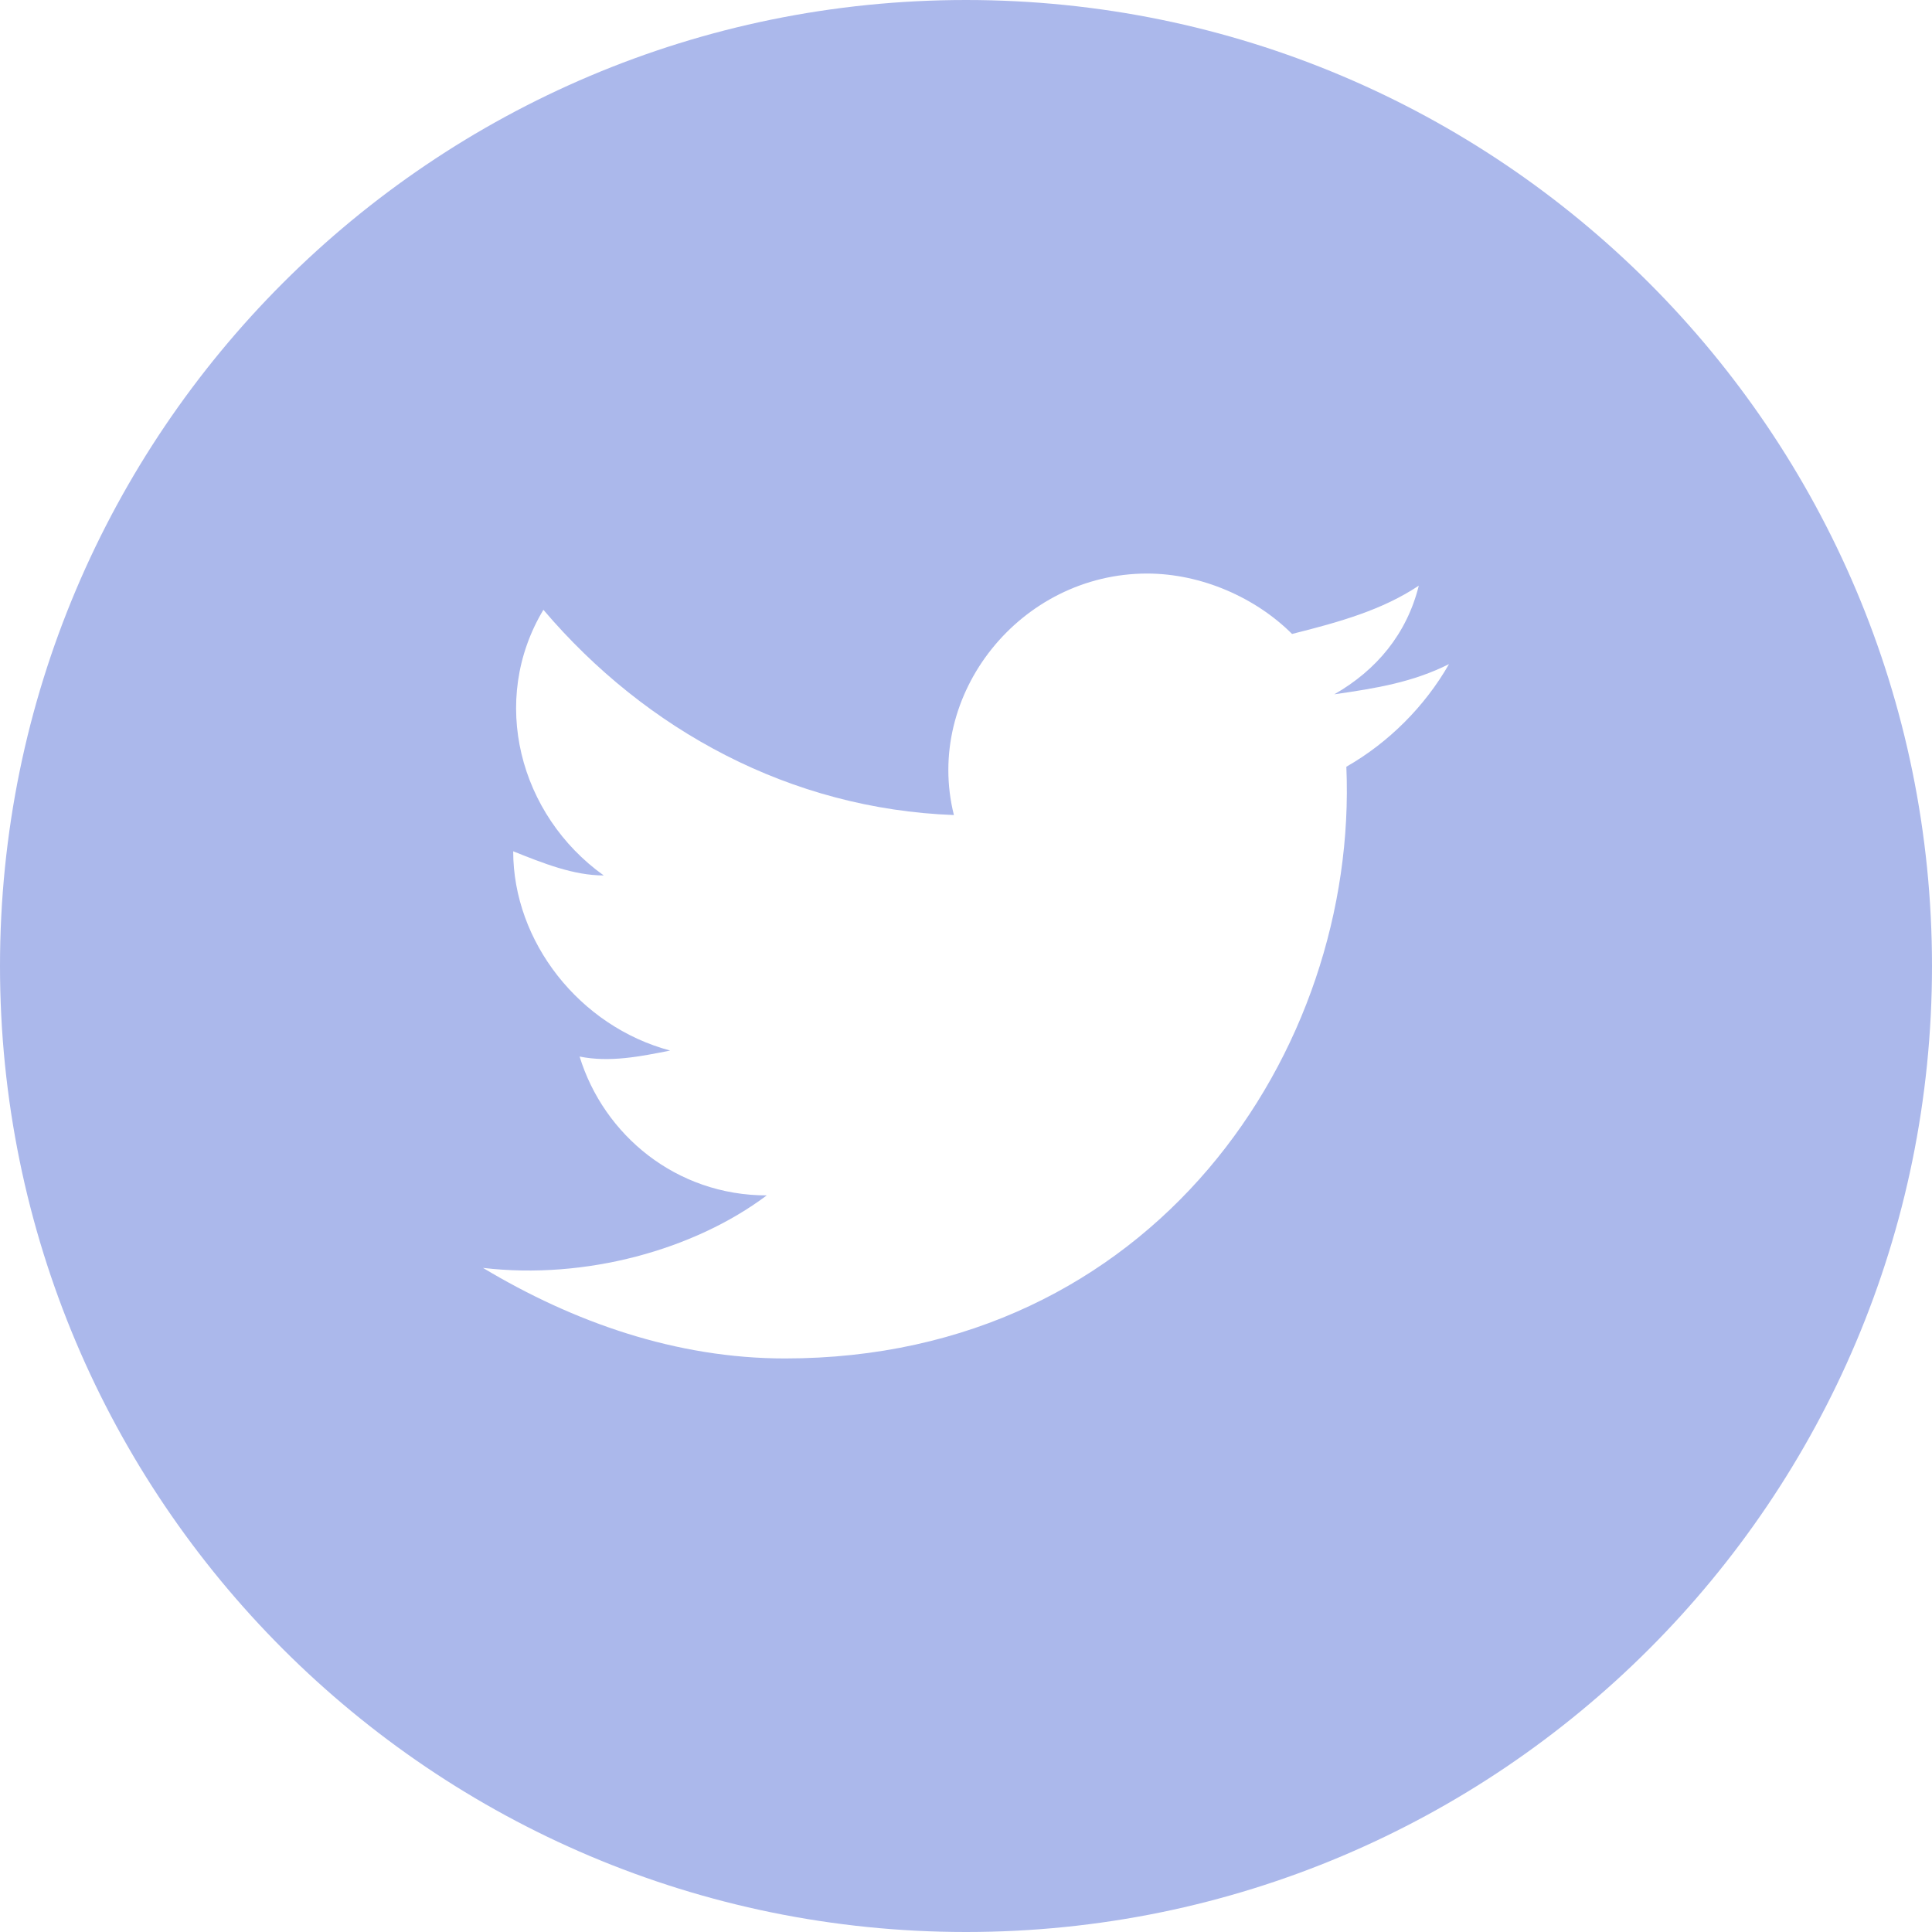 <svg width="38" height="38" viewBox="0 0 38 38" fill="none" xmlns="http://www.w3.org/2000/svg">
<path fill-rule="evenodd" clip-rule="evenodd" d="M0 19C0 8.507 8.507 0 19 0C29.493 0 38 8.507 38 19C38 29.493 29.493 38 19 38C8.507 38 0 29.493 0 19ZM26.244 13.656C27.075 13.537 27.788 13.419 28.5 13.062C28.025 13.894 27.312 14.606 26.481 15.081C26.719 20.663 22.681 26.719 15.438 26.719C13.3 26.719 11.281 26.006 9.5 24.938C11.519 25.175 13.656 24.581 15.081 23.512C13.3 23.512 11.875 22.325 11.4 20.781C11.994 20.9 12.588 20.781 13.181 20.663C11.4 20.188 10.094 18.525 10.094 16.744C10.688 16.981 11.281 17.219 11.875 17.219C10.213 16.031 9.619 13.775 10.688 11.994C12.706 14.369 15.556 15.912 18.762 16.031C18.169 13.656 20.069 11.281 22.562 11.281C23.631 11.281 24.7 11.756 25.413 12.469C26.363 12.231 27.194 11.994 27.906 11.519C27.669 12.469 27.075 13.181 26.244 13.656Z" fill="#ABB8EB"/>
</svg>
